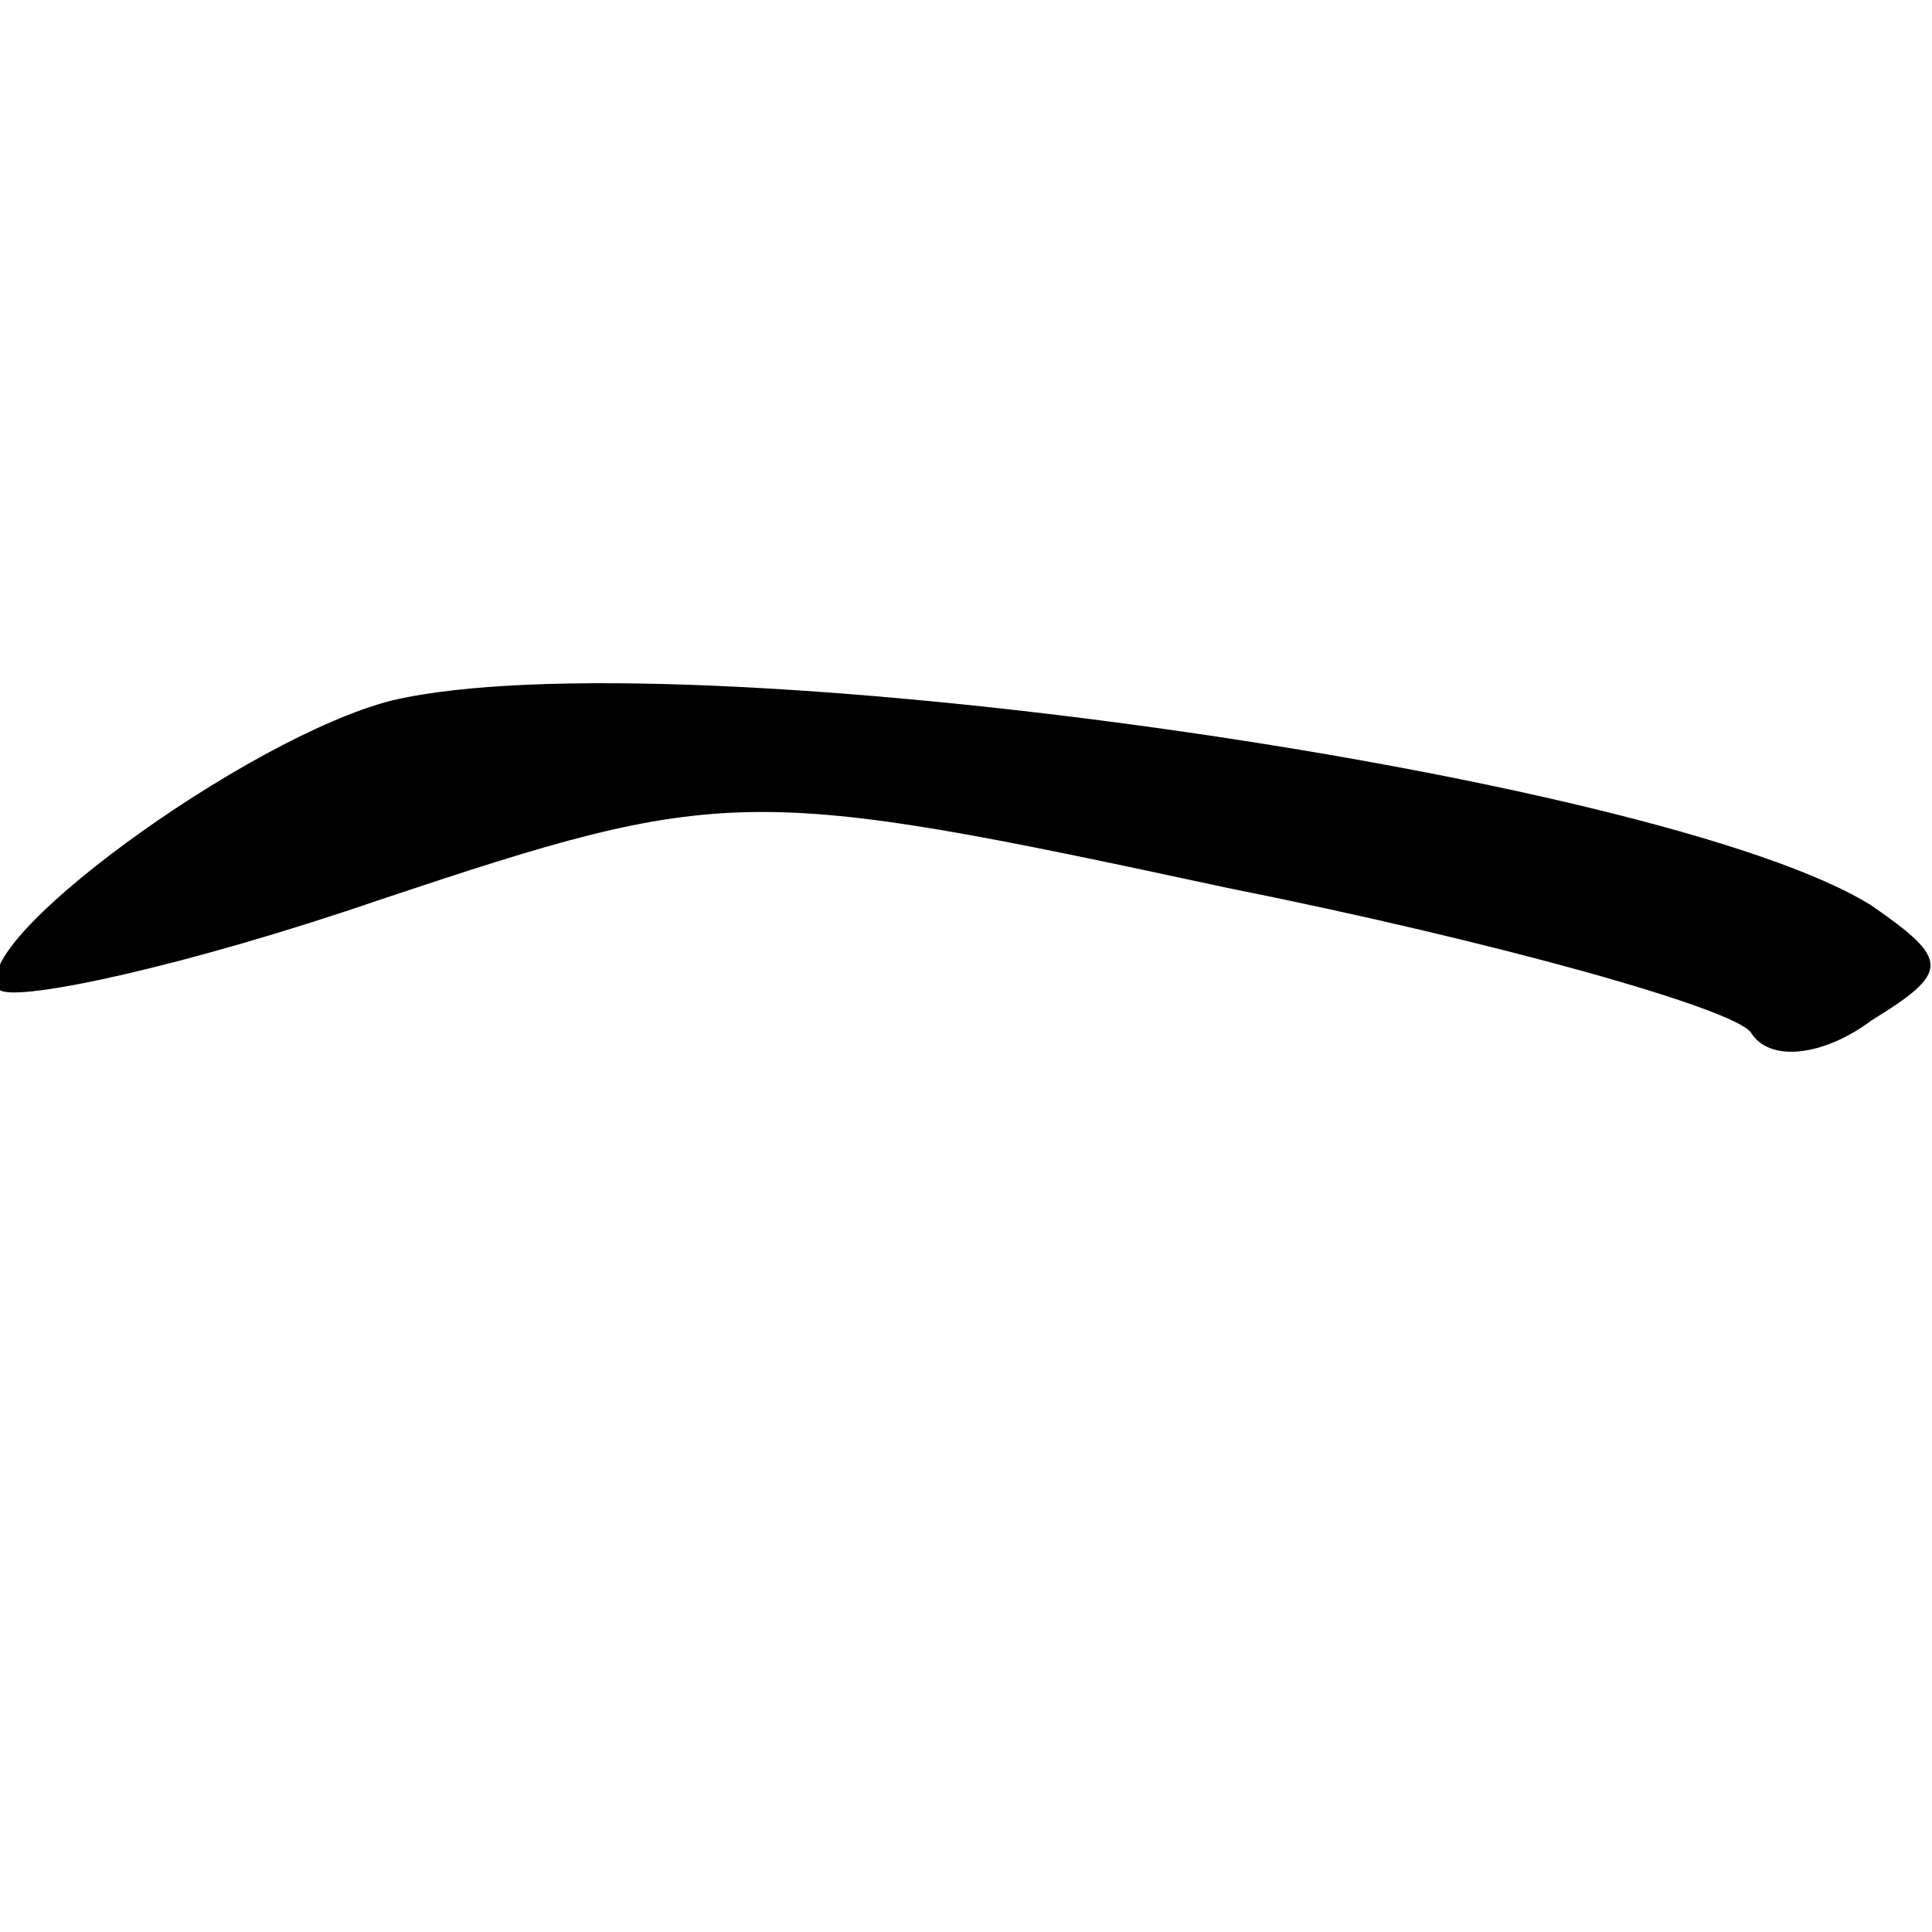 <?xml version="1.0" standalone="no"?>
<!DOCTYPE svg PUBLIC "-//W3C//DTD SVG 20010904//EN"
 "http://www.w3.org/TR/2001/REC-SVG-20010904/DTD/svg10.dtd">
<svg version="1.0" xmlns="http://www.w3.org/2000/svg"
 width="32pt" height="32pt" viewBox="0 0 32 32"
 preserveAspectRatio="xMidYMid meet">
<g transform="translate(0,32) scale(0.1,-0.1)"
fill="#000000" stroke="none">
<path fill="#000000" stroke="none" d="M65 204 c-24 -6 -72 -41 -65 -48 3 -2
31 4 63 15 57 19 61 19 140 2 45 -9 84 -20 87 -24 3 -5 12 -4 20 2 13 8 13 10
0 19 -35 22 -198 45 -245 34z"/>
</g>
</svg>
